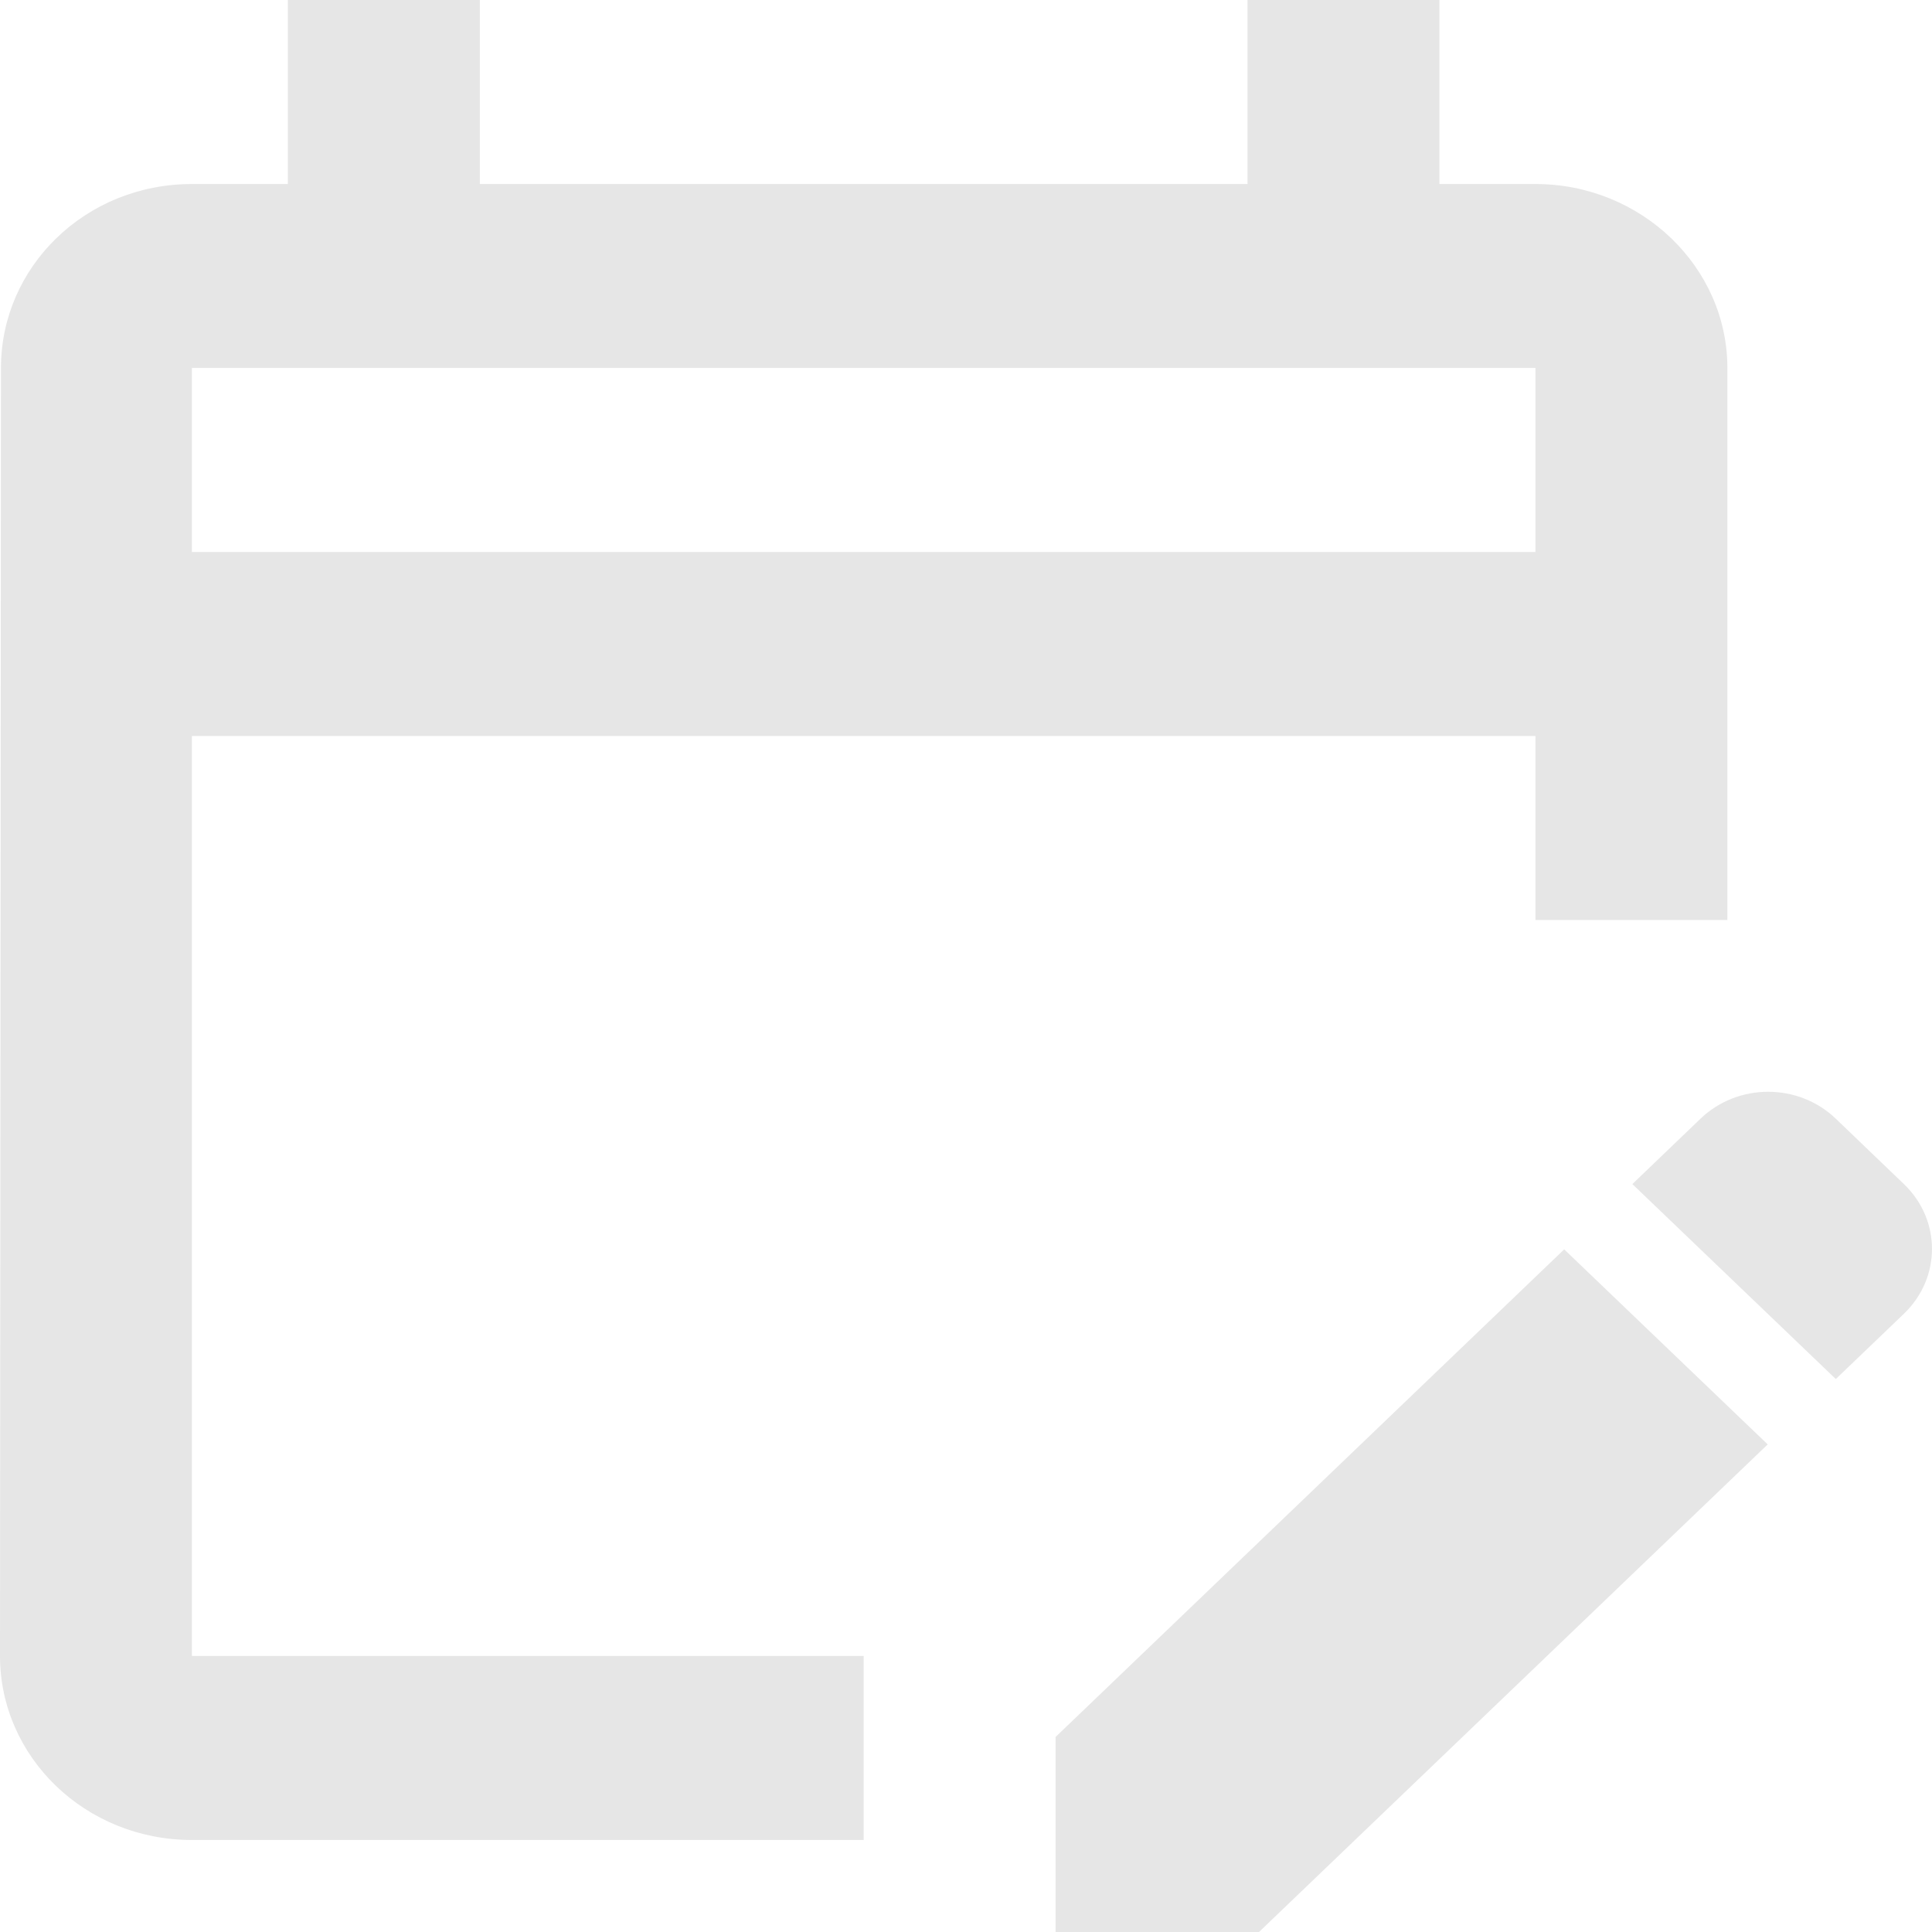 <svg width="24" height="24" viewBox="0 0 24 24" fill="none" xmlns="http://www.w3.org/2000/svg">
<path d="M2.384 9.143H19.074V11.429H21.458V4.571C21.458 3.314 20.385 2.286 19.074 2.286H17.881V0H15.497V2.286H5.961V0H3.576V2.286H2.384C1.061 2.286 0.012 3.314 0.012 4.571L0 20.571C0 21.829 1.061 22.857 2.384 22.857H10.729V20.571H2.384V9.143ZM2.384 4.571H19.074V6.857H2.384V4.571ZM23.651 16.32L22.805 17.131L20.278 14.709L21.124 13.897C21.589 13.451 22.34 13.451 22.805 13.897L23.651 14.709C24.116 15.154 24.116 15.874 23.651 16.32ZM19.431 15.52L21.959 17.943L15.64 24H13.113V21.577L19.431 15.52Z" fill="#E6E6E6"/>
</svg>
